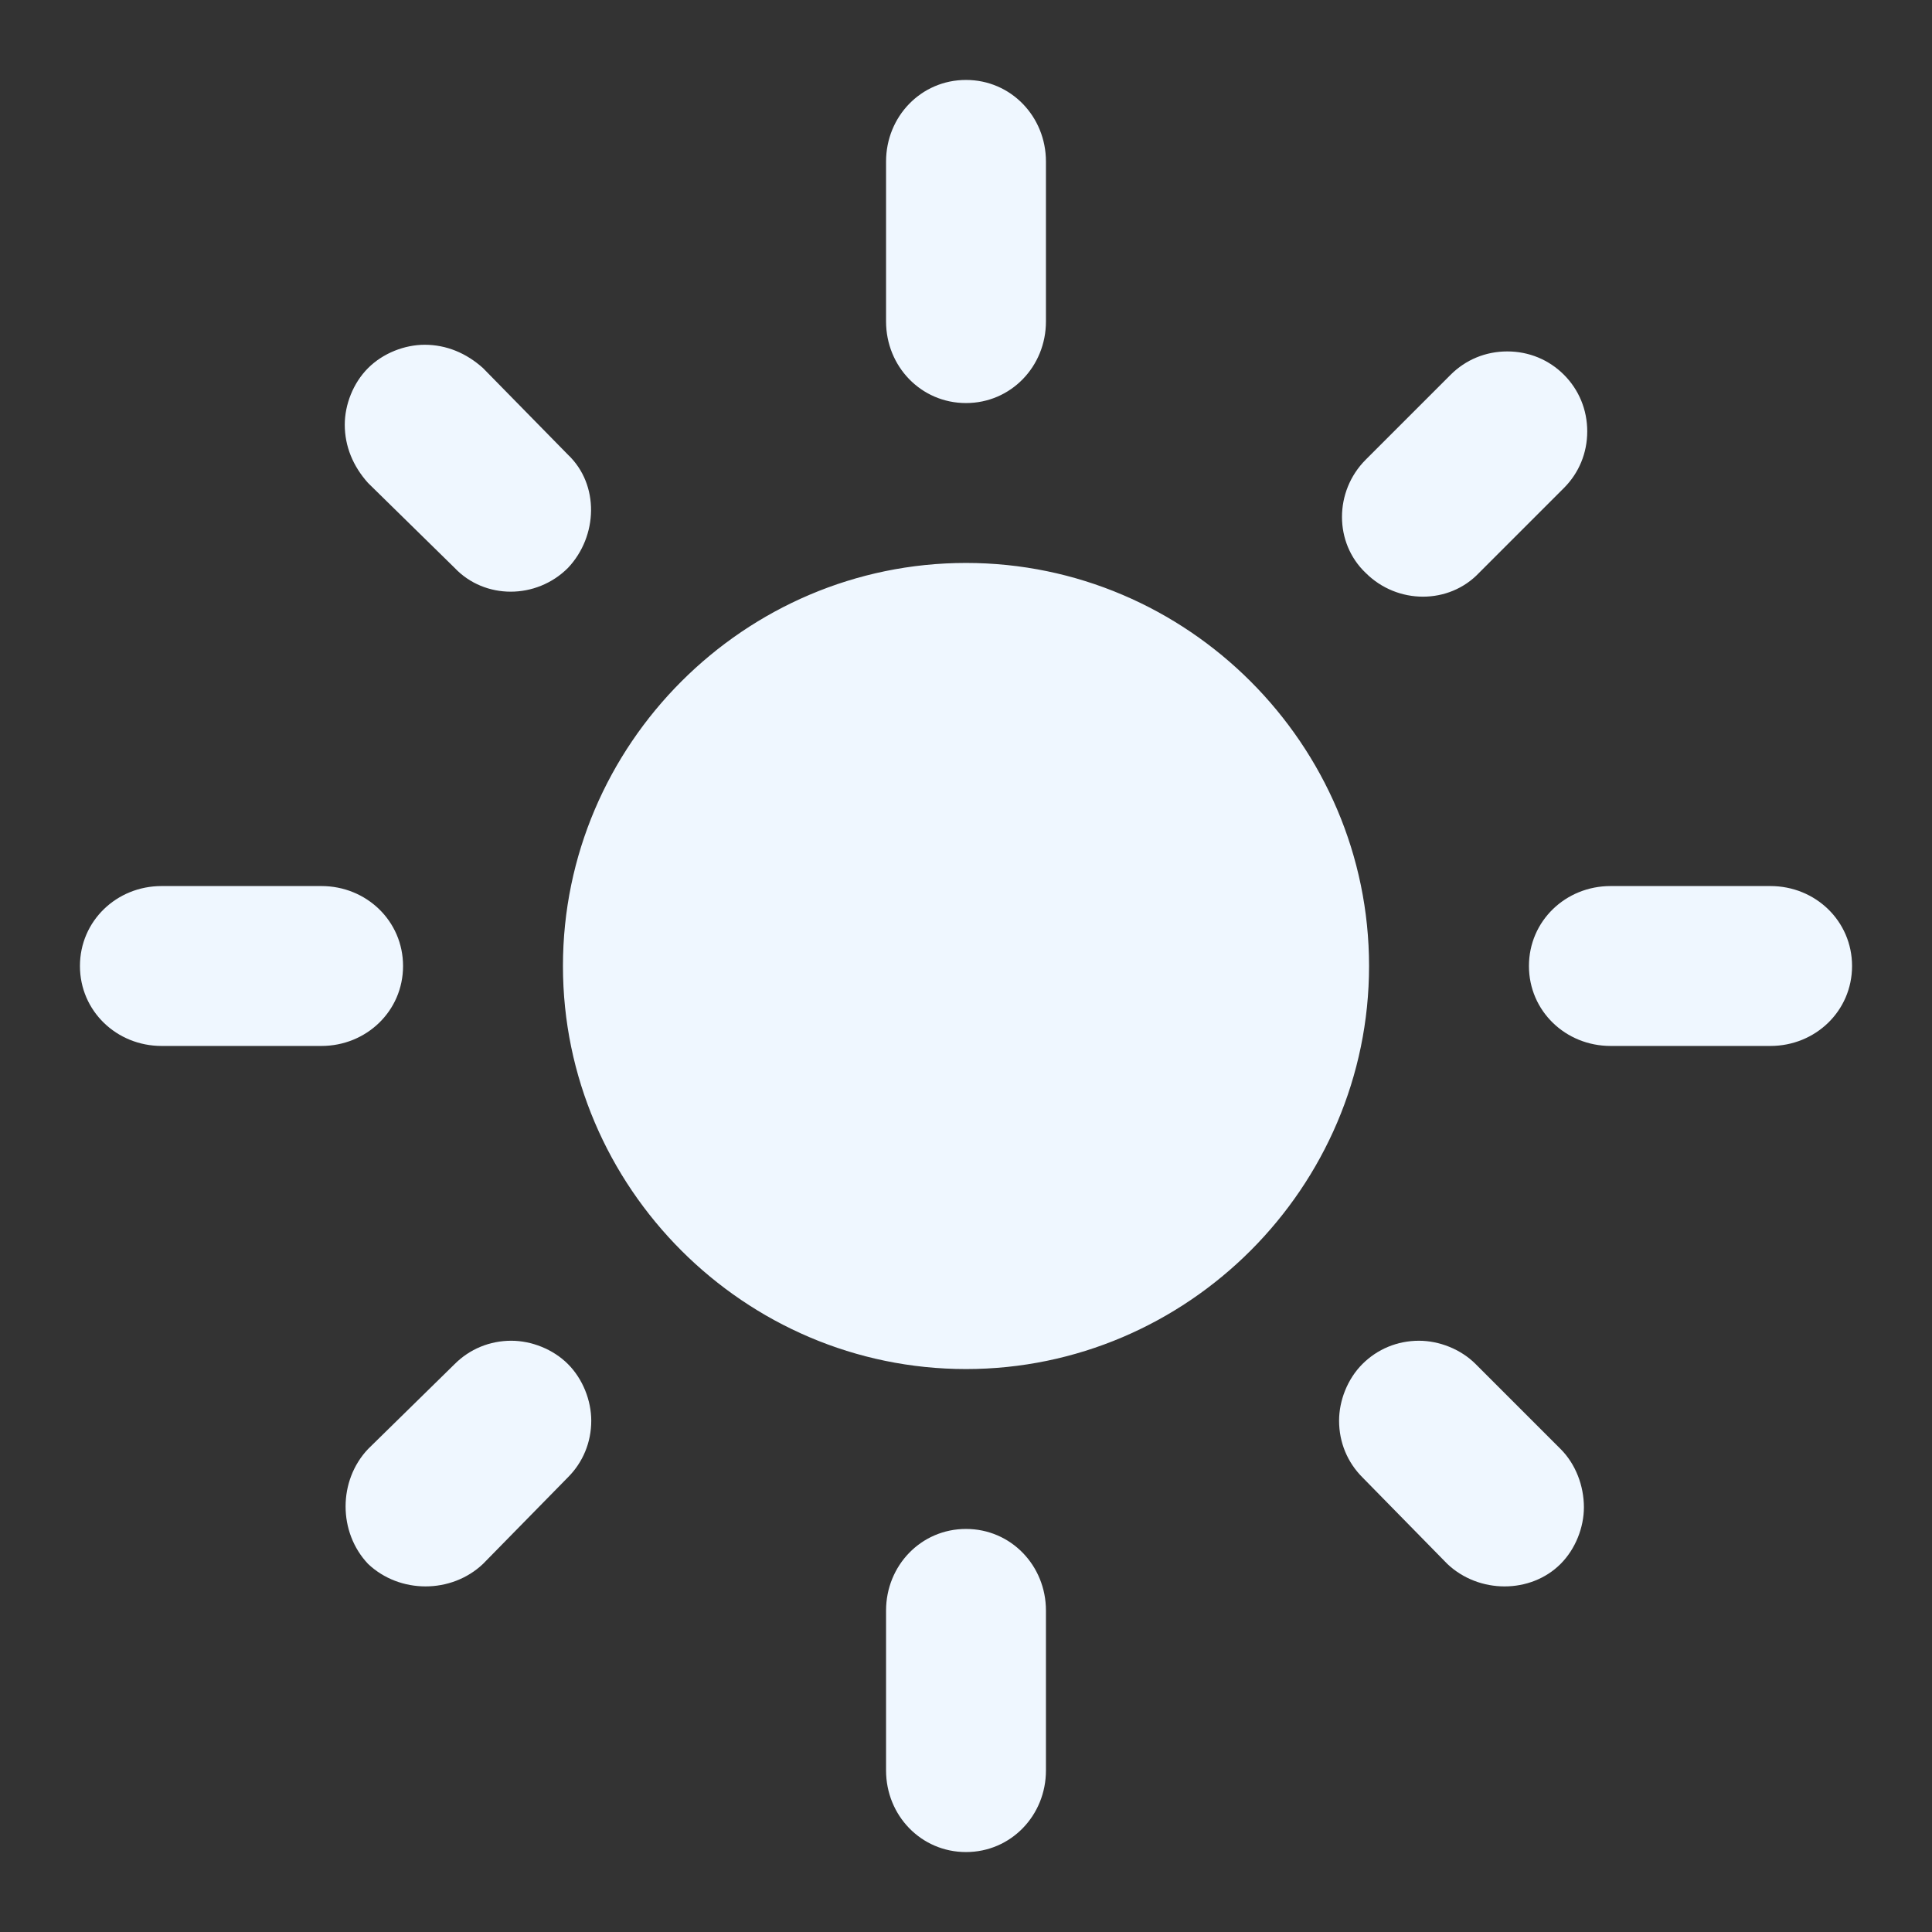 <?xml version="1.0" encoding="UTF-8"?>
<!DOCTYPE svg PUBLIC "-//W3C//DTD SVG 1.1//EN" "http://www.w3.org/Graphics/SVG/1.1/DTD/svg11.dtd">
<!-- Creator: CorelDRAW 2021 (64-Bit) -->
<svg xmlns="http://www.w3.org/2000/svg" xml:space="preserve" width="54px" height="54px" version="1.1" style="shape-rendering:geometricPrecision; text-rendering:geometricPrecision; image-rendering:optimizeQuality; fill-rule:evenodd; clip-rule:evenodd"
viewBox="0 0 11.6 11.6"
 xmlns:xlink="http://www.w3.org/1999/xlink"
 xmlns:xodm="http://www.corel.com/coreldraw/odm/2003">
 <rect x="0" y="0" width="11.6" height="11.6" fill="#333333" stroke="none"/>
 <defs>
  <style type="text/css">
   <![CDATA[
    .fil0 {fill:none}
    .fil1 {fill:#EFF7FF;fill-rule:nonzero}
   ]]>
  </style>
 </defs>
 <g id="Слой_x0020_1">
  <polygon class="fil0" points="0,0 11.6,0 11.6,11.6 0,11.6 "/>
  <path class="fil1" d="M5.8 3.38c-1.33,0 -2.42,1.09 -2.42,2.42 0,1.33 1.09,2.42 2.42,2.42 1.33,0 2.42,-1.09 2.42,-2.42 0,-1.33 -1.09,-2.42 -2.42,-2.42zm-4.83 2.9l0.96 0c0.27,0 0.49,-0.21 0.49,-0.48 0,-0.27 -0.22,-0.48 -0.49,-0.48l-0.96 0c-0.27,0 -0.49,0.21 -0.49,0.48 0,0.27 0.22,0.48 0.49,0.48zm8.7 0l0.96 0c0.27,0 0.49,-0.21 0.49,-0.48 0,-0.27 -0.22,-0.48 -0.49,-0.48l-0.96 0c-0.27,0 -0.49,0.21 -0.49,0.48 0,0.27 0.22,0.48 0.49,0.48zm-4.35 -5.31l0 0.96c0,0.27 0.21,0.49 0.48,0.49 0.27,0 0.48,-0.22 0.48,-0.49l0 -0.96c0,-0.27 -0.21,-0.49 -0.48,-0.49 -0.27,0 -0.48,0.22 -0.48,0.49zm0 8.7l0 0.96c0,0.27 0.21,0.49 0.48,0.49 0.27,0 0.48,-0.22 0.48,-0.49l0 -0.96c0,-0.27 -0.21,-0.49 -0.48,-0.49 -0.27,0 -0.48,0.22 -0.48,0.49zm-2.42 -7.46c-0.1,-0.09 -0.22,-0.14 -0.35,-0.14 -0.12,0 -0.25,0.05 -0.34,0.14 -0.09,0.09 -0.14,0.22 -0.14,0.34 0,0.13 0.05,0.25 0.14,0.35l0.52 0.51c0.18,0.19 0.49,0.19 0.68,0 0.18,-0.19 0.19,-0.5 0,-0.68l-0.51 -0.52zm5.96 5.98c-0.09,-0.09 -0.22,-0.14 -0.34,-0.14 -0.13,0 -0.25,0.05 -0.34,0.14 -0.09,0.09 -0.14,0.22 -0.14,0.34 0,0.13 0.05,0.25 0.14,0.34l0.51 0.52c0.19,0.18 0.5,0.18 0.68,0 0.09,-0.09 0.14,-0.22 0.14,-0.34 0,-0.13 -0.05,-0.26 -0.14,-0.35l-0.51 -0.51 0 0zm0.53 -5.26c0.09,-0.09 0.14,-0.21 0.14,-0.34 0,-0.13 -0.05,-0.25 -0.14,-0.34 -0.09,-0.09 -0.21,-0.14 -0.34,-0.14 -0.13,0 -0.25,0.05 -0.34,0.14l-0.51 0.51c-0.19,0.19 -0.19,0.5 0,0.68 0.19,0.19 0.5,0.19 0.68,0l0.51 -0.51zm-5.98 5.94c0.09,-0.09 0.14,-0.21 0.14,-0.34 0,-0.12 -0.05,-0.25 -0.14,-0.34 -0.09,-0.09 -0.22,-0.14 -0.34,-0.14 -0.13,0 -0.25,0.05 -0.34,0.14l-0.52 0.51c-0.18,0.19 -0.18,0.5 0,0.69 0.19,0.18 0.5,0.18 0.69,0l0.51 -0.52 0 0z"/>
 </g>
</svg>
